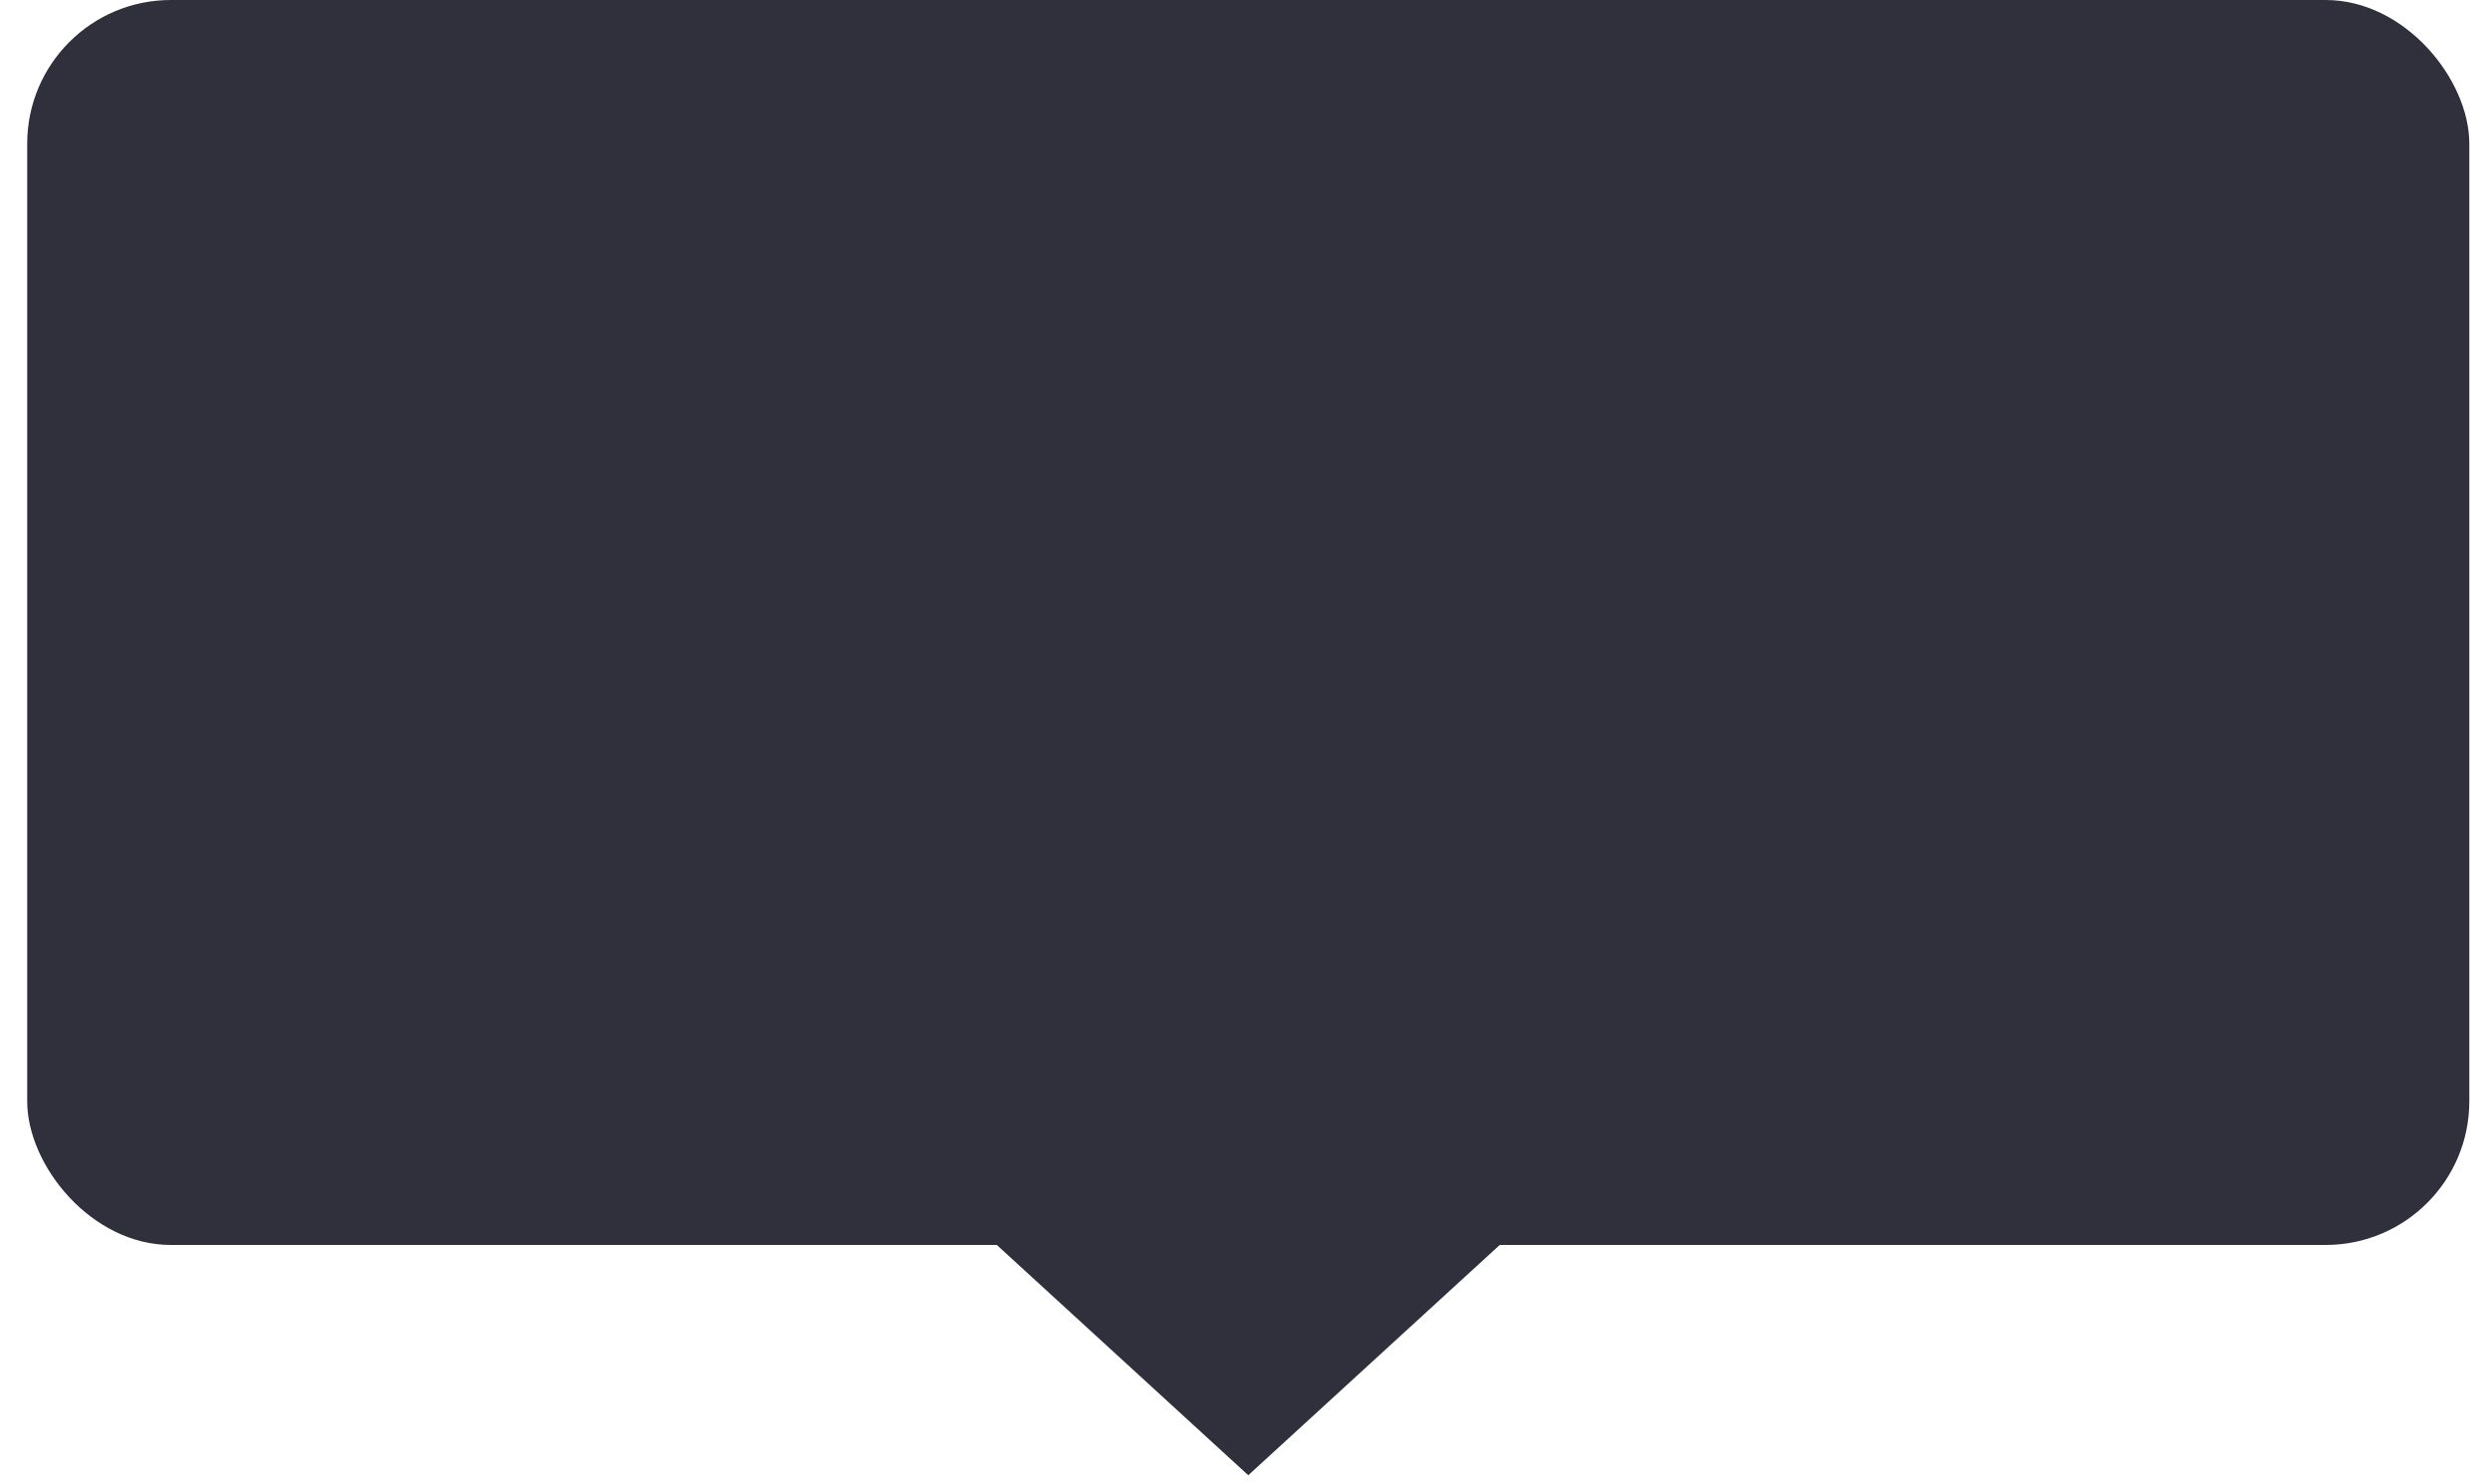 <svg width="52" height="31" viewBox="0 0 52 31" fill="none" xmlns="http://www.w3.org/2000/svg">
<rect x="0.568" width="51" height="26" rx="3" fill="#30303D"/>
<path d="M26.068 30.809L20.817 26L31.32 26L26.068 30.809Z" fill="#30303D"/>
</svg>
